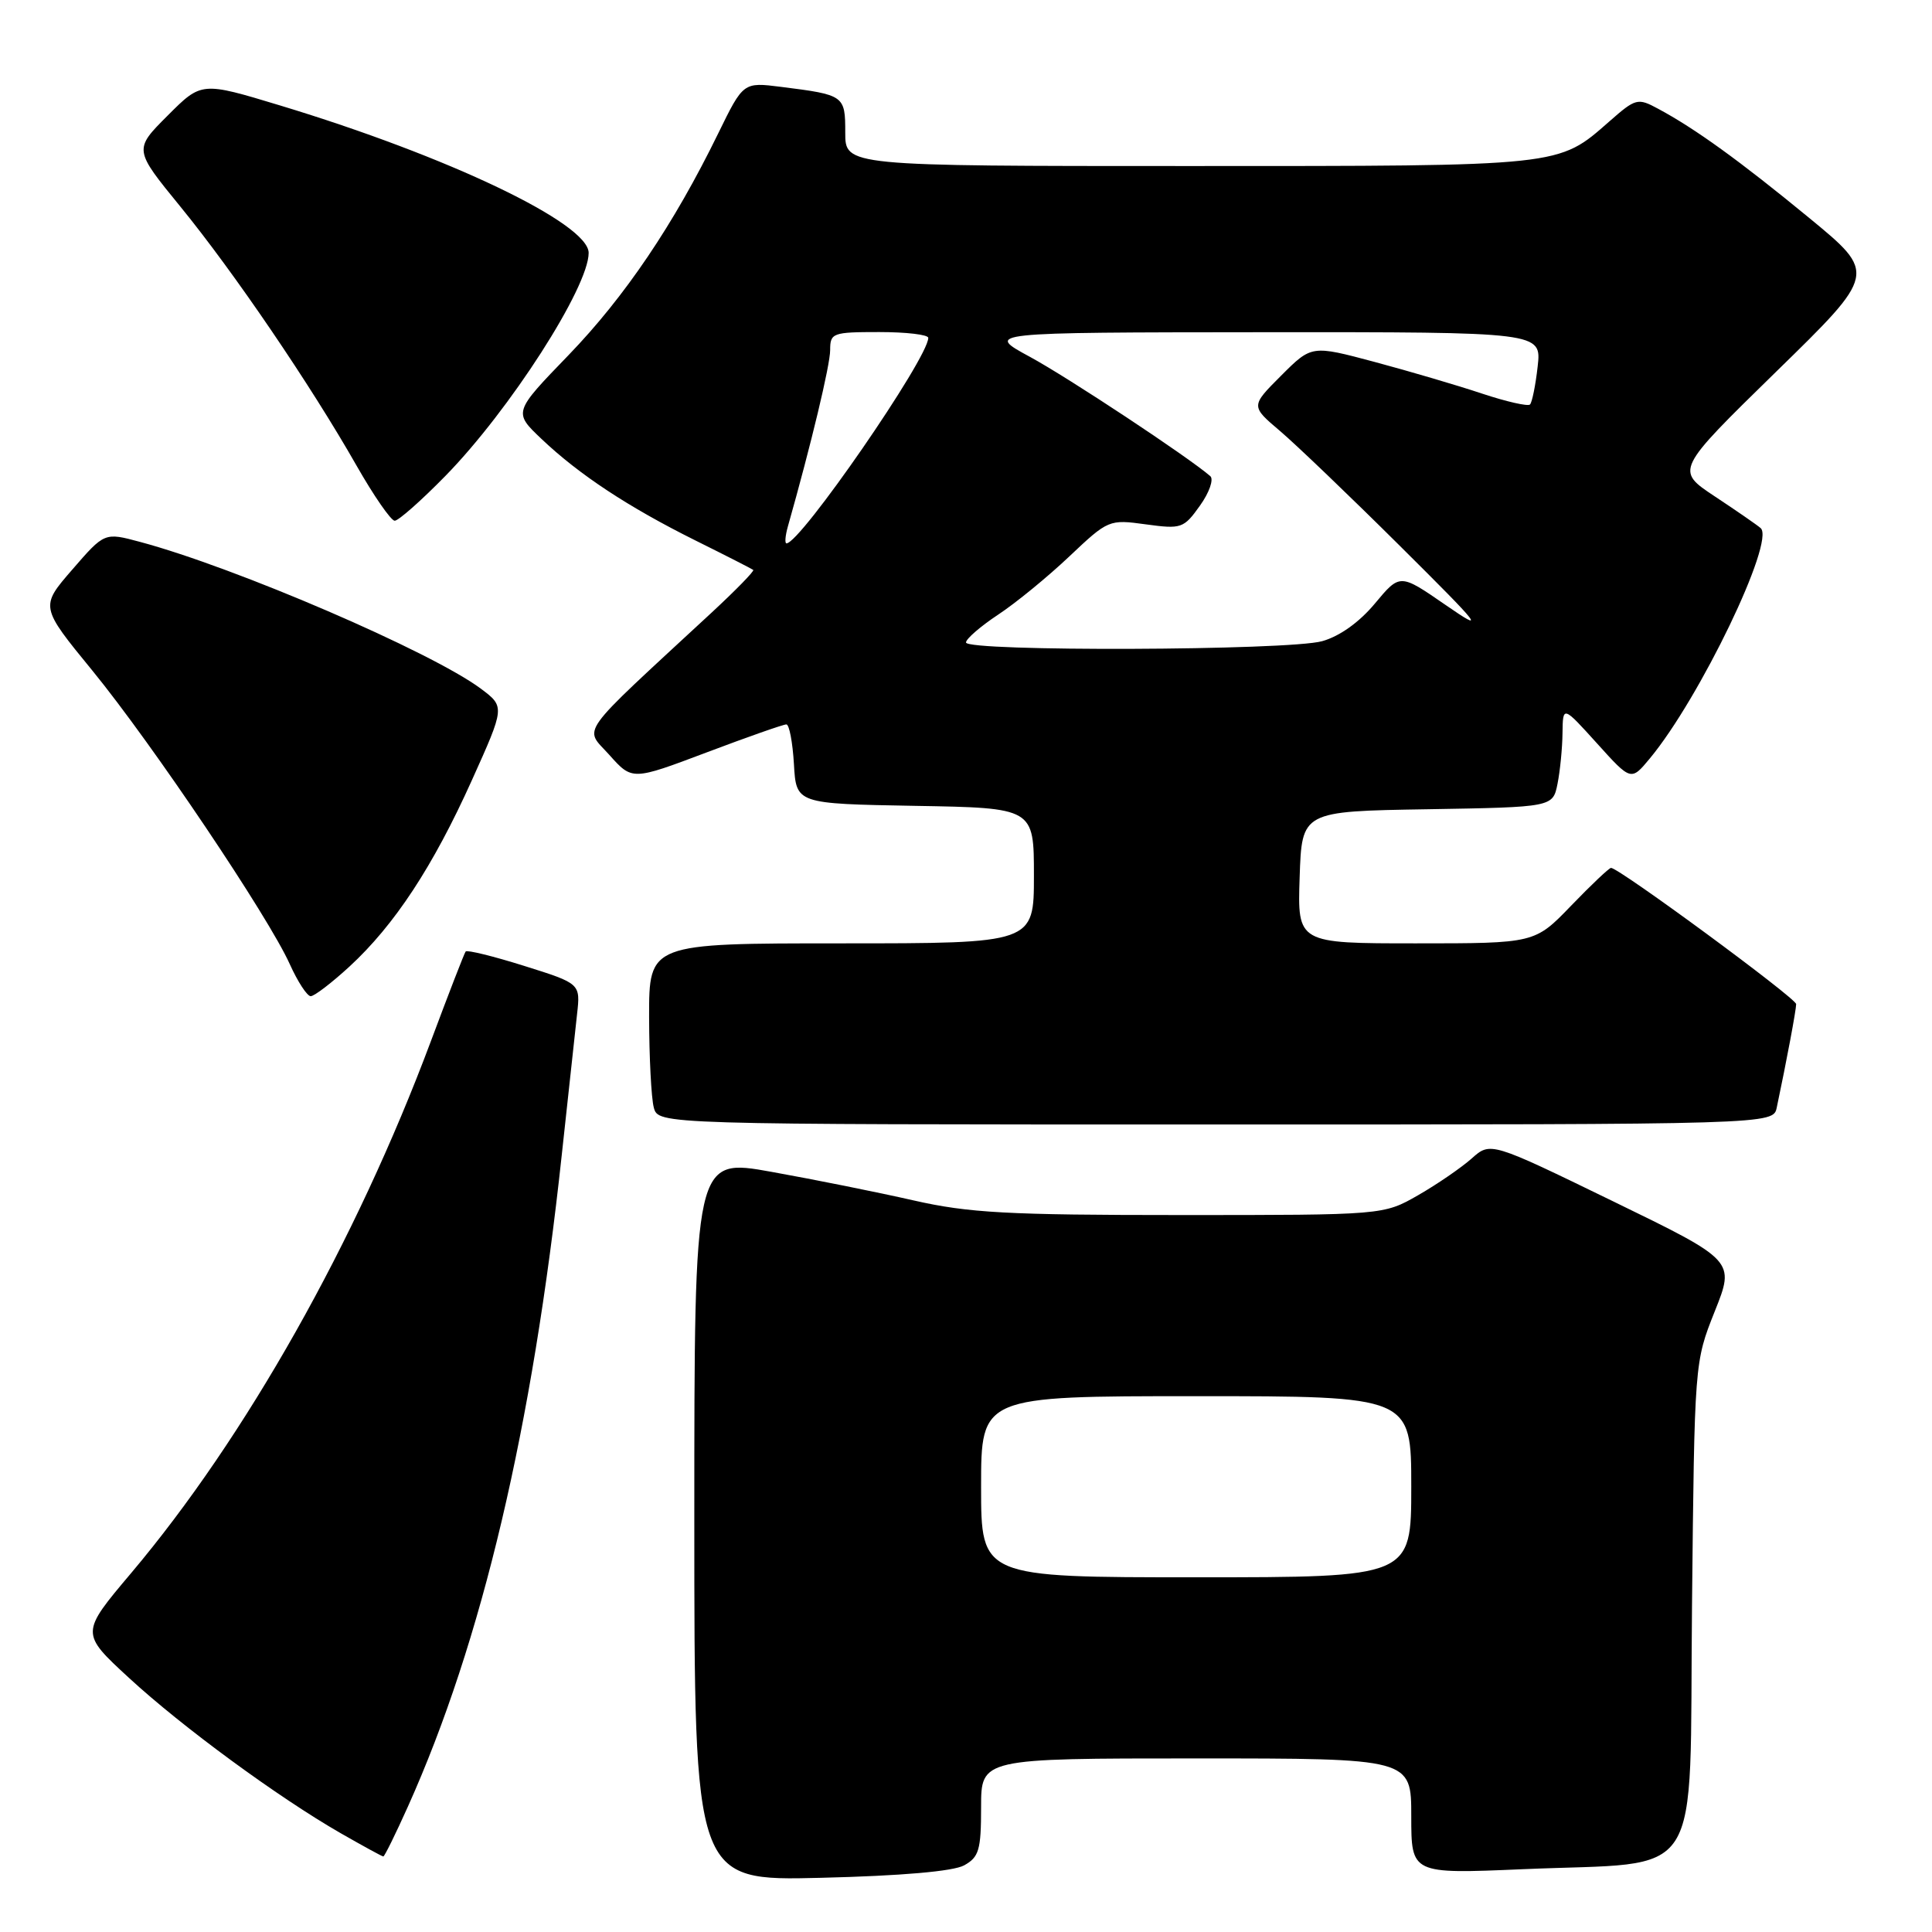 <?xml version="1.0" encoding="UTF-8" standalone="no"?>
<!DOCTYPE svg PUBLIC "-//W3C//DTD SVG 1.1//EN" "http://www.w3.org/Graphics/SVG/1.1/DTD/svg11.dtd" >
<svg xmlns="http://www.w3.org/2000/svg" xmlns:xlink="http://www.w3.org/1999/xlink" version="1.1" viewBox="0 0 256 256">
 <g >
 <path fill="currentColor"
d=" M 127.75 247.17 C 129.72 246.08 130.00 245.14 130.00 239.46 C 130.00 233.00 130.00 233.00 158.50 233.00 C 187.00 233.00 187.00 233.00 187.00 240.66 C 187.00 248.31 187.00 248.31 201.75 247.68 C 226.16 246.62 223.82 250.27 224.20 212.72 C 224.53 180.50 224.53 180.50 227.21 173.77 C 229.90 167.04 229.90 167.04 213.70 159.16 C 197.50 151.28 197.50 151.28 195.00 153.51 C 193.62 154.73 190.44 156.92 187.91 158.37 C 183.32 161.00 183.32 161.00 156.46 161.00 C 133.48 161.00 128.36 160.72 121.05 159.06 C 116.35 157.99 107.89 156.29 102.25 155.28 C 92.00 153.43 92.00 153.43 92.00 201.33 C 92.00 249.23 92.00 249.23 108.75 248.82 C 119.46 248.56 126.31 247.96 127.75 247.17 Z  M 54.06 239.36 C 63.87 217.51 70.55 189.19 74.44 153.00 C 75.30 145.03 76.21 136.66 76.46 134.41 C 76.92 130.33 76.92 130.33 69.47 127.99 C 65.37 126.70 61.87 125.84 61.70 126.08 C 61.52 126.31 59.44 131.68 57.08 138.00 C 47.15 164.56 32.56 190.44 17.37 208.45 C 10.66 216.40 10.66 216.40 17.08 222.32 C 24.14 228.83 36.87 238.16 45.16 242.92 C 48.10 244.60 50.63 245.99 50.79 245.99 C 50.95 246.00 52.42 243.01 54.06 239.36 Z  M 235.43 146.75 C 236.74 140.56 238.00 133.81 238.00 133.05 C 238.00 132.27 214.53 115.00 213.47 115.00 C 213.22 115.00 210.84 117.25 208.19 120.00 C 203.37 125.00 203.37 125.00 187.64 125.00 C 171.92 125.00 171.92 125.00 172.21 116.25 C 172.50 107.50 172.50 107.50 189.13 107.23 C 205.76 106.95 205.76 106.95 206.38 103.85 C 206.72 102.15 207.02 99.12 207.04 97.12 C 207.09 93.50 207.09 93.50 211.61 98.50 C 216.12 103.50 216.12 103.50 218.61 100.50 C 225.22 92.54 235.24 71.72 233.30 69.98 C 232.86 69.59 230.13 67.70 227.24 65.79 C 221.99 62.31 221.99 62.31 235.33 49.27 C 248.68 36.24 248.68 36.24 239.72 28.87 C 230.50 21.29 224.60 17.03 219.69 14.40 C 217.01 12.95 216.73 13.03 213.27 16.07 C 206.41 22.09 207.25 22.00 157.53 22.00 C 112.00 22.00 112.00 22.00 112.00 17.57 C 112.00 12.65 111.90 12.57 103.49 11.51 C 98.49 10.88 98.49 10.88 95.16 17.69 C 89.27 29.75 82.80 39.32 75.33 47.06 C 68.02 54.62 68.02 54.62 71.76 58.17 C 76.75 62.90 83.22 67.17 92.14 71.61 C 96.19 73.62 99.64 75.38 99.81 75.52 C 99.98 75.66 97.51 78.19 94.33 81.14 C 76.17 97.95 77.38 96.27 80.75 100.04 C 83.77 103.42 83.77 103.42 93.63 99.70 C 99.06 97.65 103.81 95.98 104.20 95.99 C 104.58 95.99 105.03 98.36 105.20 101.25 C 105.50 106.50 105.50 106.50 121.25 106.78 C 137.00 107.05 137.00 107.05 137.00 116.03 C 137.00 125.00 137.00 125.00 111.50 125.00 C 86.00 125.00 86.00 125.00 86.01 134.75 C 86.02 140.11 86.30 145.51 86.63 146.75 C 87.23 149.00 87.23 149.00 161.10 149.00 C 234.96 149.00 234.96 149.00 235.43 146.75 Z  M 46.31 128.07 C 52.29 122.56 57.38 114.80 62.51 103.42 C 66.91 93.65 66.91 93.65 63.71 91.25 C 57.16 86.37 31.19 75.18 18.54 71.80 C 13.85 70.54 13.85 70.54 9.58 75.47 C 5.31 80.39 5.31 80.39 12.25 88.87 C 20.19 98.59 35.58 121.48 38.40 127.76 C 39.45 130.09 40.70 132.00 41.17 132.00 C 41.65 132.00 43.96 130.23 46.31 128.07 Z  M 59.04 63.04 C 67.54 54.35 78.00 38.06 78.00 33.51 C 78.00 29.60 59.40 20.72 37.10 13.97 C 26.70 10.82 26.70 10.82 22.21 15.32 C 17.72 19.81 17.72 19.81 23.91 27.39 C 30.99 36.06 41.16 51.01 47.24 61.69 C 49.53 65.71 51.81 69.00 52.30 69.00 C 52.80 69.00 55.83 66.32 59.04 63.04 Z  M 130.00 197.00 C 130.00 185.00 130.00 185.00 158.50 185.00 C 187.00 185.00 187.00 185.00 187.00 197.00 C 187.00 209.00 187.00 209.00 158.50 209.00 C 130.00 209.00 130.00 209.00 130.00 197.00 Z  M 128.00 85.13 C 128.00 84.66 129.91 83.00 132.25 81.45 C 134.59 79.91 138.84 76.43 141.70 73.72 C 146.84 68.86 146.96 68.81 151.83 69.48 C 156.54 70.12 156.85 70.02 159.00 67.00 C 160.24 65.27 160.85 63.51 160.37 63.09 C 157.41 60.53 141.53 50.03 136.50 47.30 C 130.50 44.05 130.50 44.05 167.38 44.02 C 204.26 44.00 204.26 44.00 203.75 48.55 C 203.47 51.05 203.01 53.32 202.73 53.60 C 202.46 53.87 199.59 53.22 196.37 52.15 C 193.14 51.07 186.74 49.19 182.15 47.96 C 173.80 45.73 173.80 45.73 169.76 49.77 C 165.72 53.81 165.72 53.81 169.61 57.11 C 171.75 58.93 178.90 65.78 185.50 72.34 C 196.46 83.23 196.98 83.91 191.50 80.13 C 185.50 75.99 185.50 75.99 182.19 79.96 C 180.13 82.44 177.50 84.32 175.19 84.96 C 170.72 86.21 128.00 86.36 128.00 85.13 Z  M 104.40 69.75 C 107.49 58.85 110.00 48.36 110.00 46.39 C 110.00 44.12 110.31 44.00 116.50 44.00 C 120.08 44.00 123.00 44.34 123.00 44.77 C 123.00 47.45 106.06 72.00 104.21 72.00 C 103.97 72.00 104.05 70.99 104.40 69.75 Z "/>
</g>
</svg>